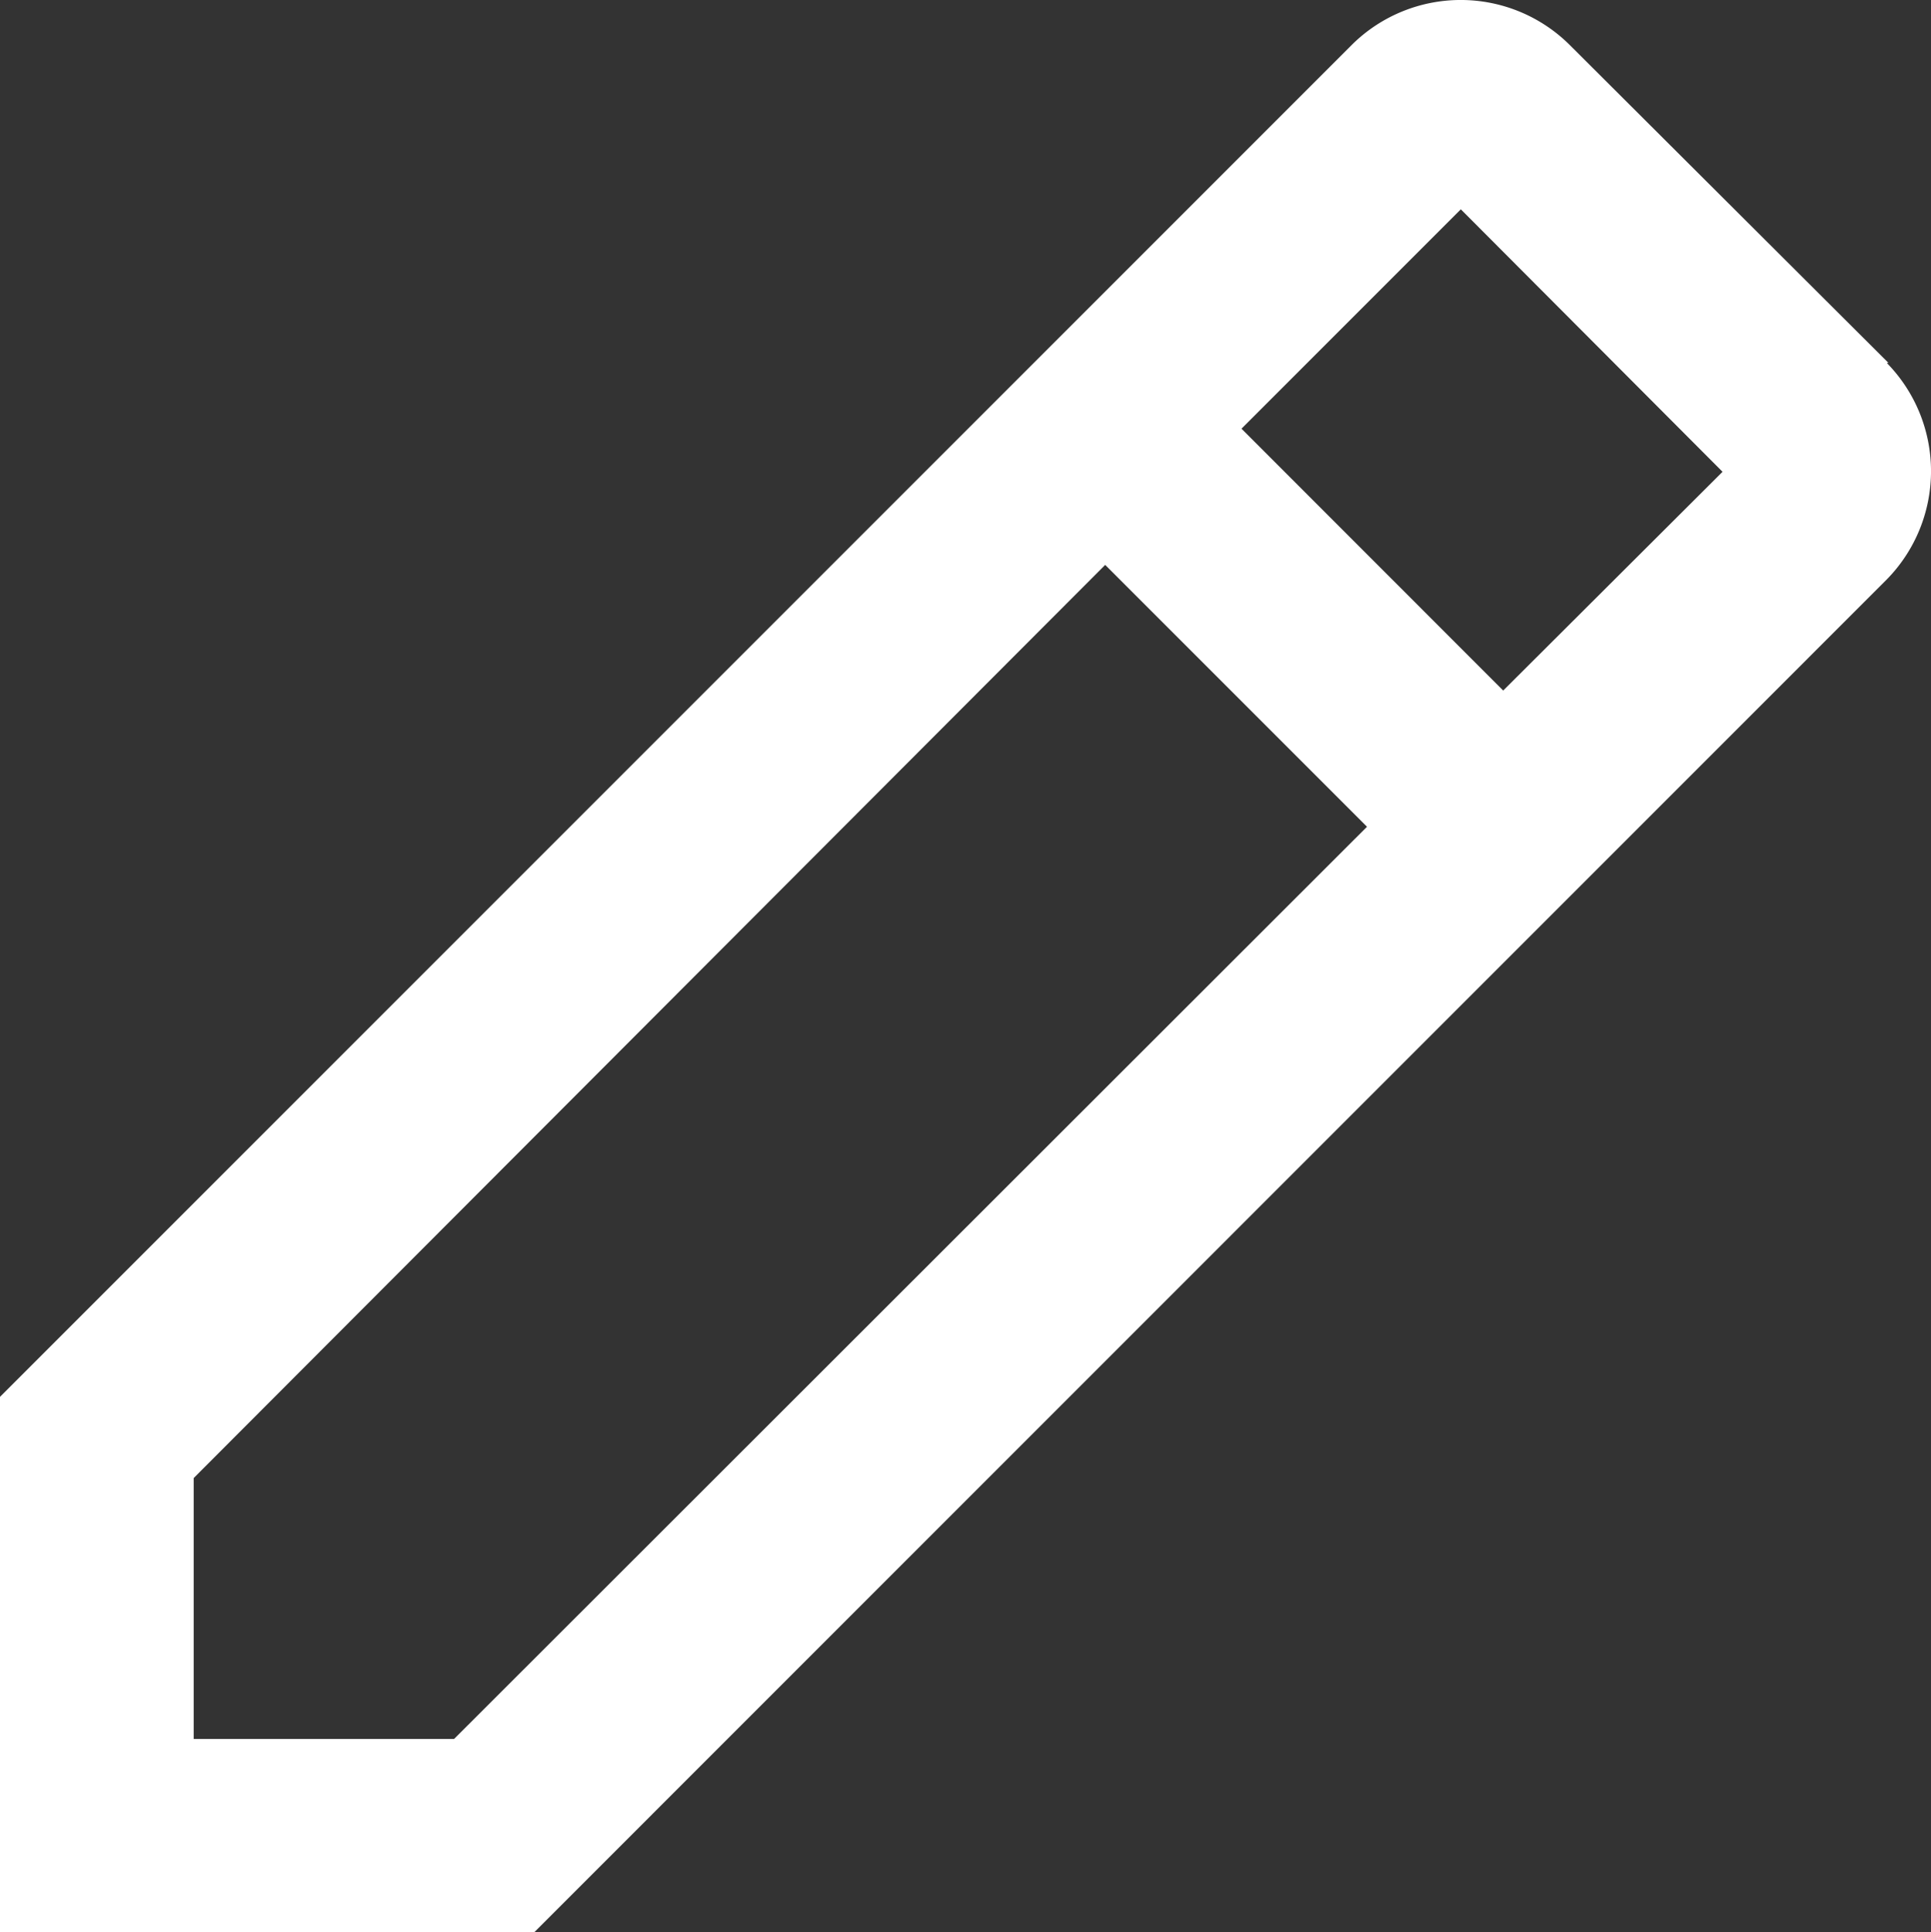 <svg xmlns="http://www.w3.org/2000/svg" width="15.952" height="15.96" viewBox="0 0 15.952 15.96">
  <rect x="0" y="0" width="15.952" height="15.96" fill="#333333" stroke="none"/>
  <path id="Path_44763" data-name="Path 44763" d="M25.6,5,22.961,2.368a1.277,1.277,0,0,0-1.788,0L10,13.541v4.422h4.414L25.587,6.789a1.277,1.277,0,0,0,0-1.788ZM13.751,16.367H11.6V14.212L19.13,6.669l2.163,2.163Zm8.667-8.66L20.256,5.544l1.812-1.812L24.23,5.9Z" transform="translate(-10 -2.003)" fill="#fff"/>
</svg>
